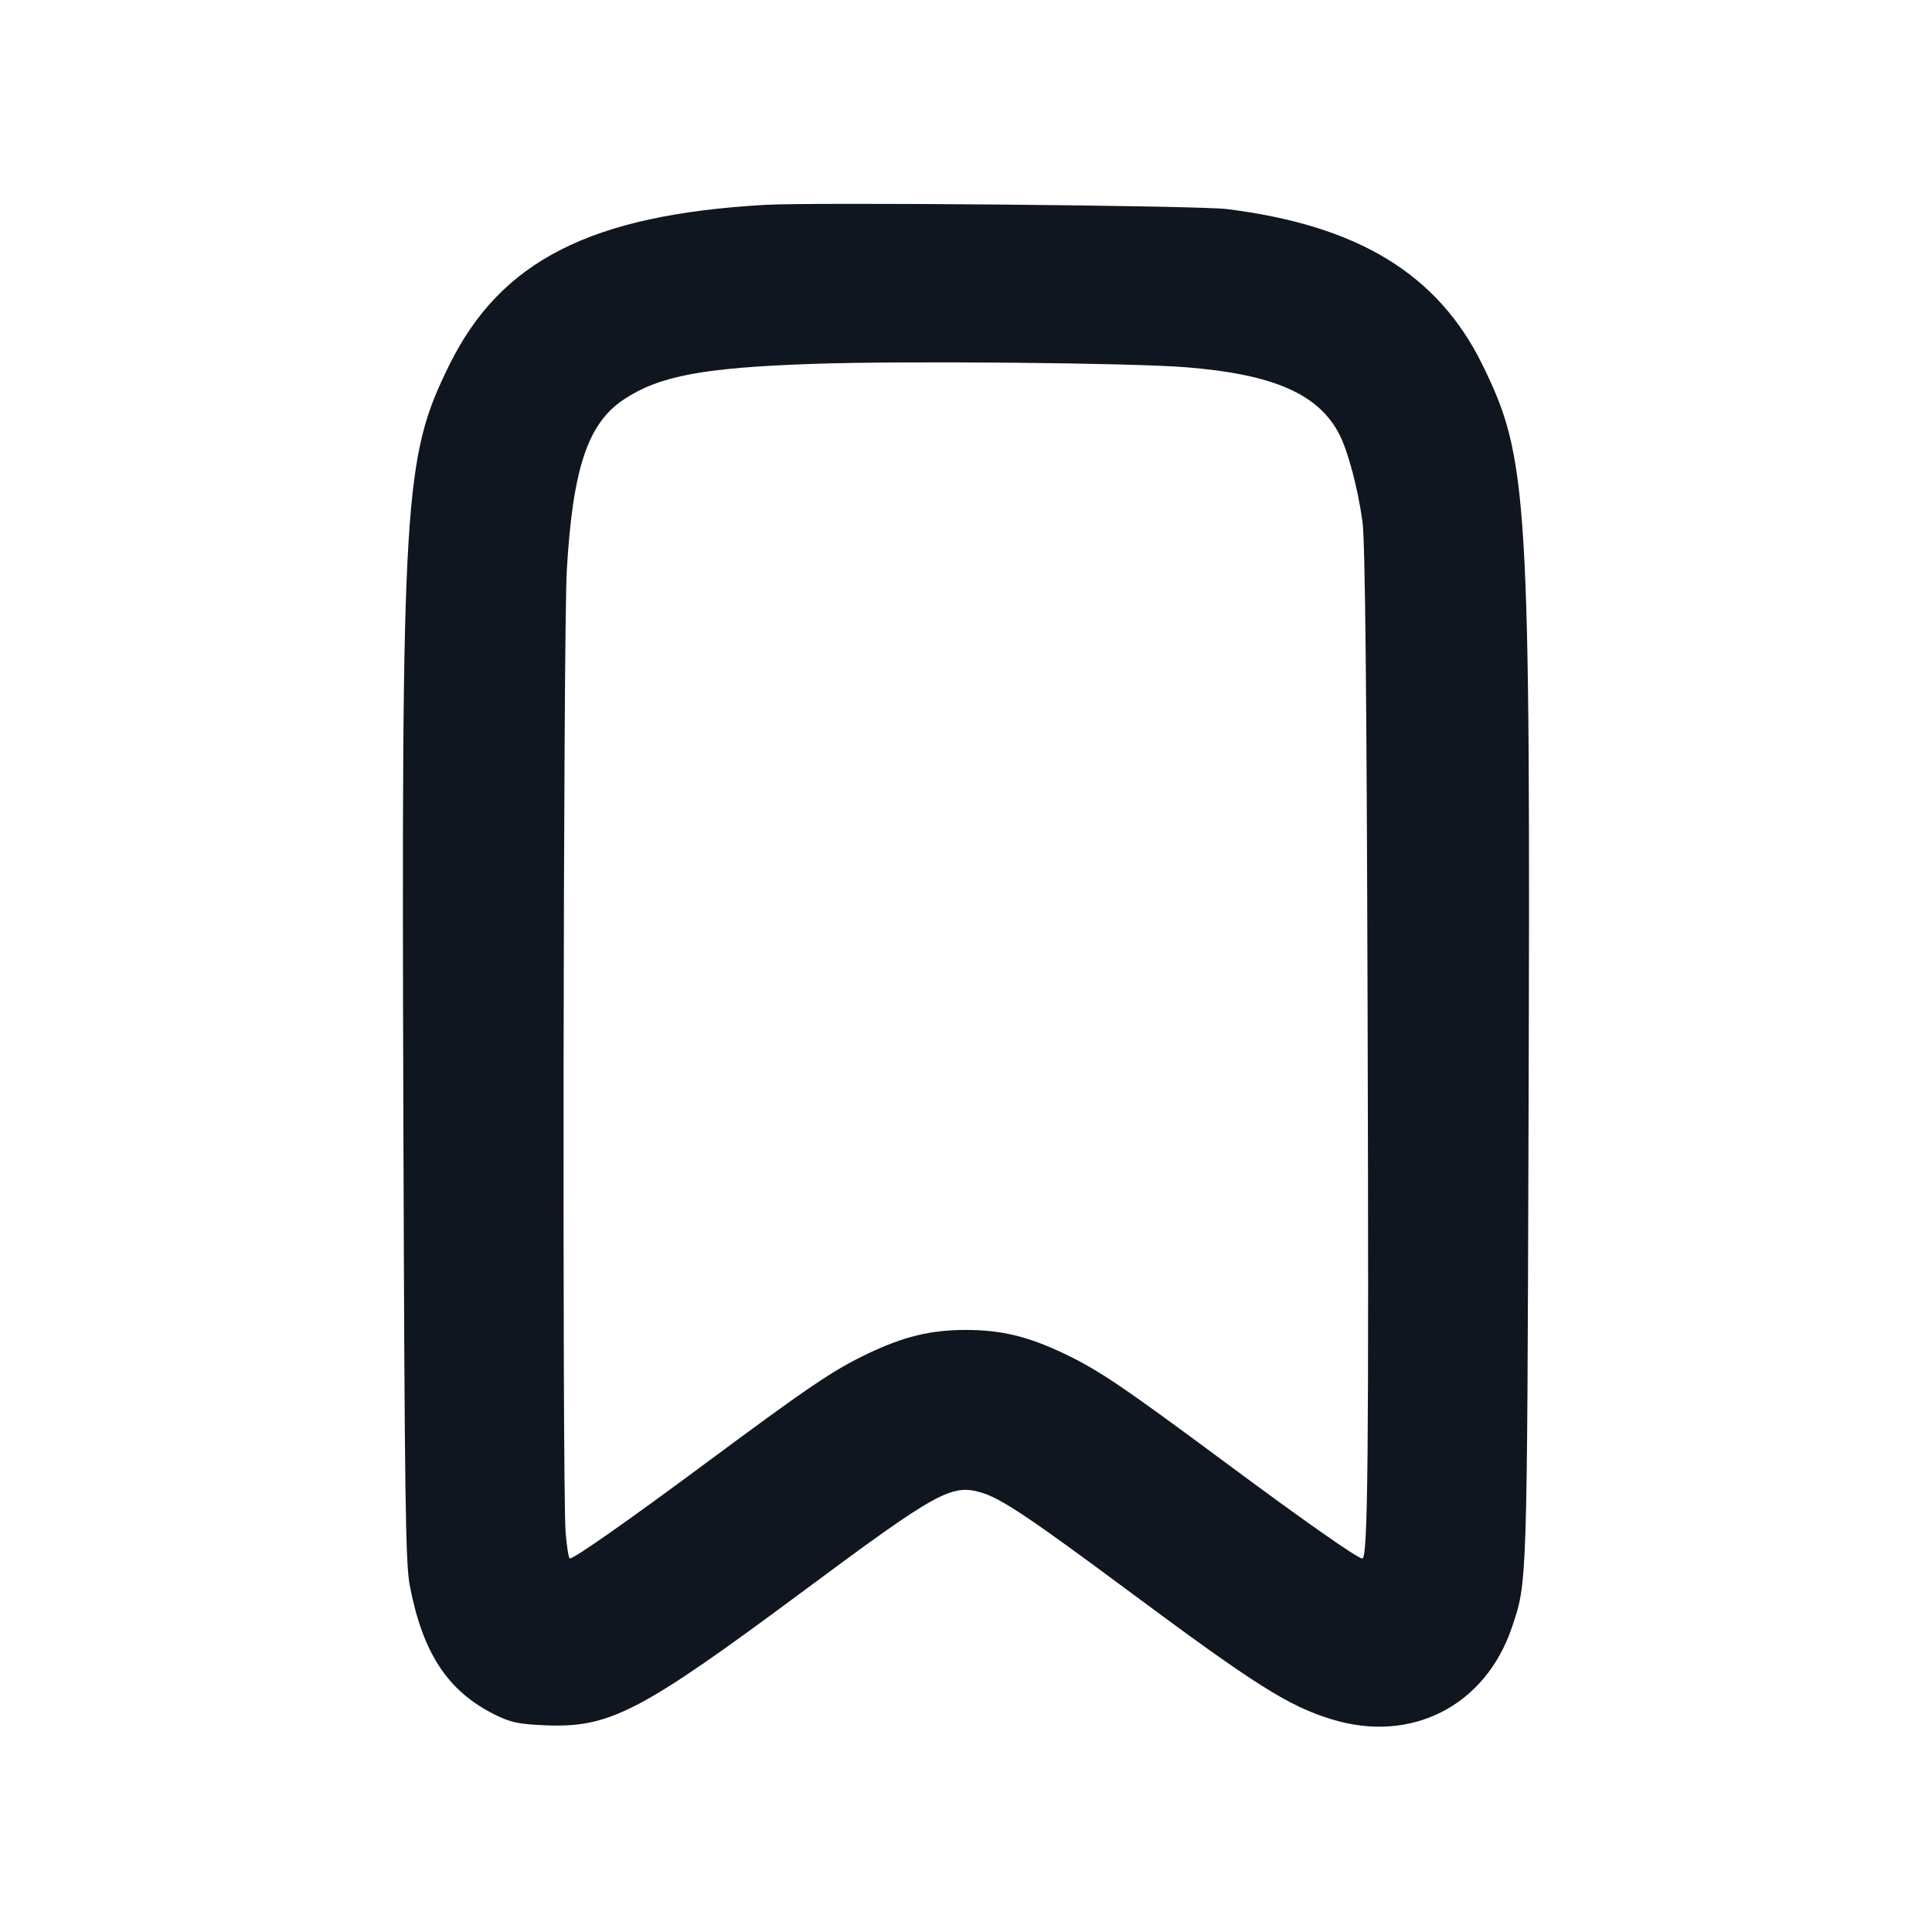 <svg xmlns="http://www.w3.org/2000/svg" width="24" height="24" viewBox="0 0 24 24" fill="none"><path d="M9.5 2.545c-2.157.124-3.278.692-3.917 1.986-.569 1.154-.597 1.609-.572 9.409.015 4.685.026 5.484.08 5.76.161.838.473 1.31 1.055 1.599.197.098.295.119.622.133.804.035 1.183-.161 3.196-1.656 1.68-1.248 1.855-1.345 2.229-1.234.243.072.608.316 1.843 1.234 1.56 1.158 1.968 1.416 2.504 1.581.988.305 1.908-.162 2.24-1.137.192-.566.19-.494.208-6.26.025-7.816-.002-8.266-.573-9.429-.552-1.126-1.547-1.732-3.175-1.934-.355-.044-5.123-.087-5.74-.052m5.231 2.017c1.09.087 1.651.333 1.908.836.108.212.23.671.286 1.082.033.242.052 2.023.064 6.16.016 5.471.004 6.72-.066 6.72-.057 0-.717-.462-1.683-1.179-1.294-.96-1.591-1.161-2.021-1.366-.45-.214-.781-.294-1.219-.294-.438 0-.769.08-1.219.294-.43.205-.727.406-2.021 1.366-.954.708-1.626 1.179-1.681 1.179-.015 0-.039-.148-.053-.33-.042-.546-.029-11.183.015-11.946.074-1.267.26-1.825.71-2.123.44-.292.987-.394 2.349-.441 1.121-.039 3.95-.013 4.631.042" fill="#10161F" fill-rule="evenodd"/></svg>